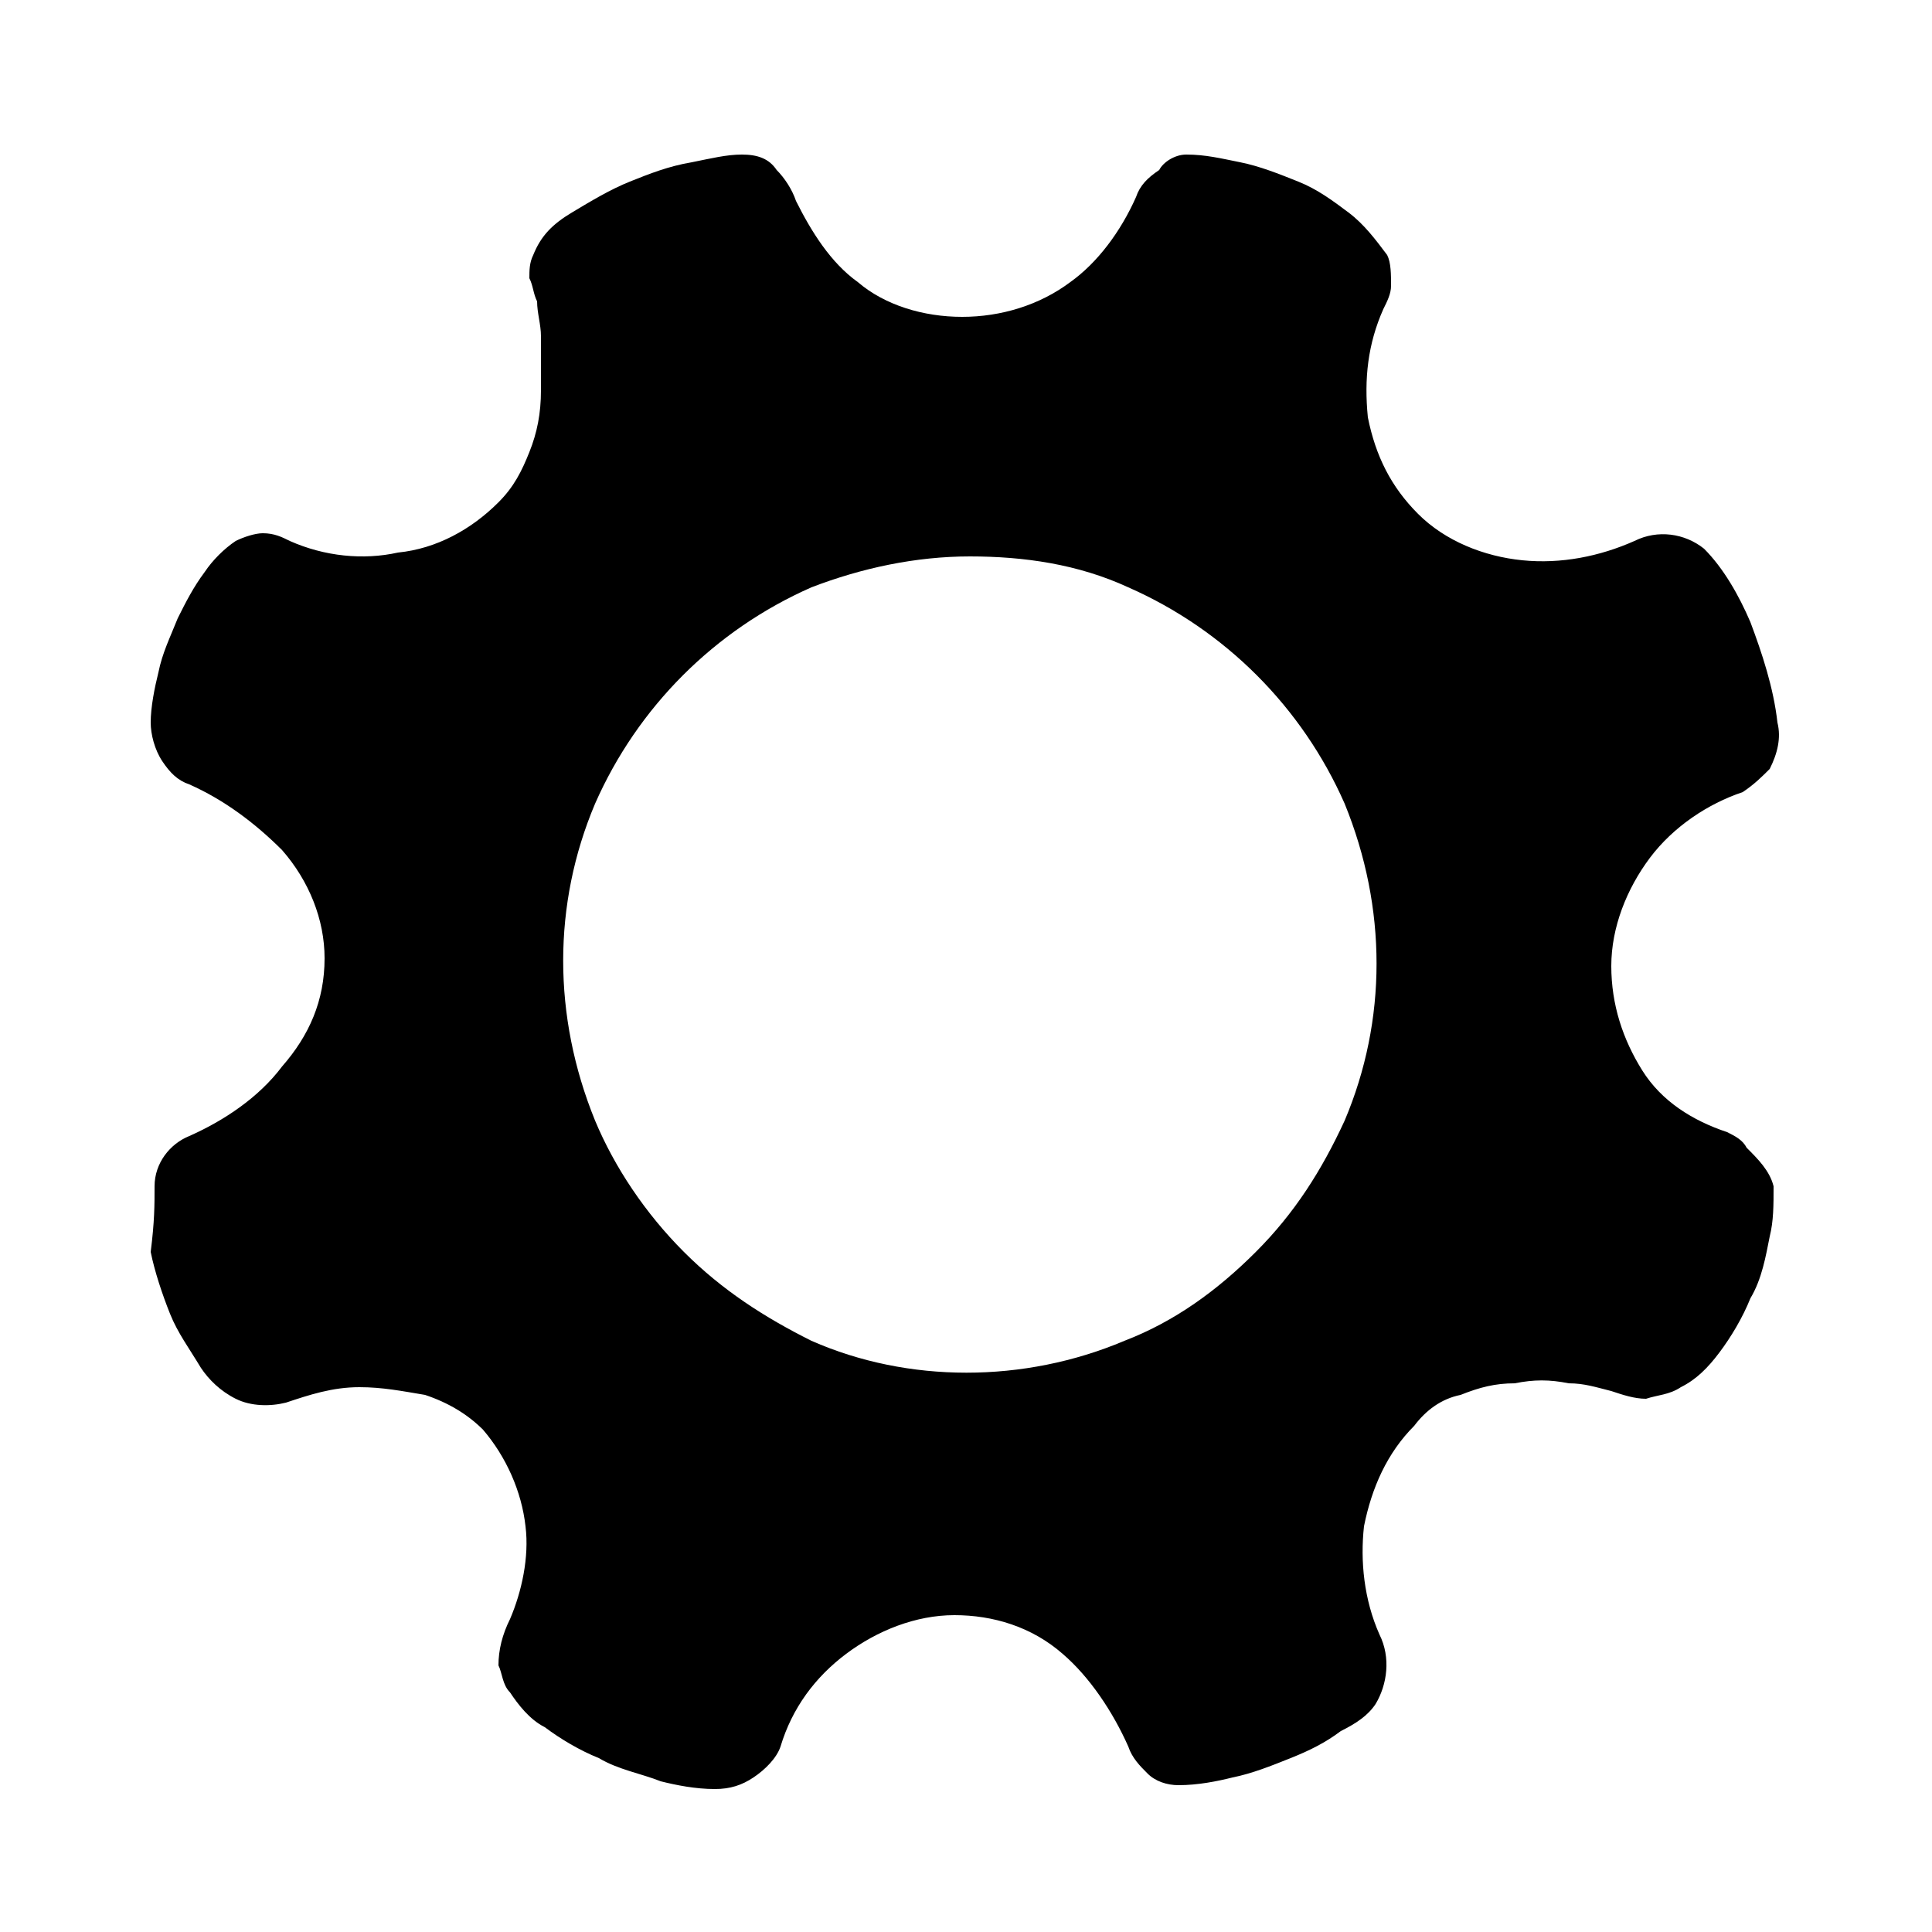 <!-- Generated by IcoMoon.io -->
<svg version="1.1" xmlns="http://www.w3.org/2000/svg" width="1024" height="1024" viewBox="0 0 1024 1024">
<title>gear</title>
<path d="M937.984 655.36c-2.048 10.24-4.096 22.528-10.24 32.768-4.096 10.24-10.24 20.48-16.384 28.672s-12.288 14.336-20.48 18.432c-6.144 4.096-12.288 4.096-18.432 6.144-6.144 0-12.288-2.048-18.432-4.096-8.192-2.048-14.336-4.096-22.528-4.096-10.24-2.048-18.432-2.048-28.672 0-10.24 0-18.432 2.048-28.672 6.144-10.24 2.048-18.432 8.192-24.576 16.384-14.336 14.336-22.528 32.768-26.624 53.248-2.048 18.432 0 38.912 8.192 57.344 6.144 12.288 4.096 26.624-2.048 36.864-4.096 6.144-10.24 10.24-18.432 14.336-8.192 6.144-16.384 10.24-26.624 14.336s-20.48 8.192-30.72 10.24c-8.192 2.048-18.432 4.096-28.672 4.096-6.144 0-12.288-2.048-16.384-6.144s-8.192-8.192-10.24-14.336c-8.192-18.432-20.48-36.864-34.816-49.152-16.384-14.336-36.864-20.48-57.344-20.48s-40.96 8.192-57.344 20.48c-16.384 12.288-28.672 28.672-34.816 49.152-2.048 6.144-8.192 12.288-14.336 16.384s-12.288 6.144-20.48 6.144c-10.24 0-20.48-2.048-28.672-4.096-10.24-4.096-22.528-6.144-32.768-12.288-10.24-4.096-20.48-10.24-28.672-16.384-8.192-4.096-14.336-12.288-18.432-18.432-4.096-4.096-4.096-10.24-6.144-14.336 0-8.192 2.048-16.384 6.144-24.576 6.144-14.336 10.24-32.768 8.192-49.152-2.048-18.432-10.24-36.864-22.528-51.2-8.192-8.192-18.432-14.336-30.72-18.432-12.288-2.048-22.528-4.096-34.816-4.096-14.336 0-26.624 4.096-38.912 8.192-8.192 2.048-18.432 2.048-26.624-2.048s-14.336-10.24-18.432-16.384c-6.144-10.24-12.288-18.432-16.384-28.672s-8.192-22.528-10.24-32.768c2.048-16.384 2.048-24.576 2.048-34.816 0-12.288 8.192-22.528 18.432-26.624 18.432-8.192 36.864-20.48 49.152-36.864 14.336-16.384 22.528-34.816 22.528-57.344 0-20.48-8.192-40.96-22.528-57.344-14.336-14.336-30.72-26.624-49.152-34.816-6.144-2.048-10.24-6.144-14.336-12.288s-6.144-14.336-6.144-20.48c0-8.192 2.048-18.432 4.096-26.624 2.048-10.24 6.144-18.432 10.24-28.672 4.096-8.192 8.192-16.384 14.336-24.576 4.096-6.144 10.24-12.288 16.384-16.384 4.096-2.048 10.24-4.096 14.336-4.096 6.144 0 10.24 2.048 14.336 4.096 18.432 8.192 38.912 10.24 57.344 6.144 20.48-2.048 38.912-12.288 53.248-26.624 8.192-8.192 12.288-16.384 16.384-26.624s6.144-20.48 6.144-32.768v-28.672c0-6.144-2.048-12.288-2.048-18.432-2.048-4.096-2.048-8.192-4.096-12.288 0-4.096 0-8.192 2.048-12.288 4.096-10.24 10.24-16.384 20.48-22.528s20.48-12.288 30.72-16.384c10.24-4.096 20.48-8.192 32.768-10.24 10.24-2.048 18.432-4.096 26.624-4.096s14.336 2.048 18.432 8.192c4.096 4.096 8.192 10.24 10.24 16.384 8.192 16.384 18.432 32.768 32.768 43.008 14.336 12.288 34.816 18.432 55.296 18.432s40.96-6.144 57.344-18.432c14.336-10.24 26.624-26.624 34.816-45.056 2.048-6.144 6.144-10.24 12.288-14.336 2.048-4.096 8.192-8.192 14.336-8.192 10.24 0 18.432 2.048 28.672 4.096s20.48 6.144 30.72 10.24 18.432 10.24 26.624 16.384c8.192 6.144 14.336 14.336 20.48 22.528 2.048 4.096 2.048 10.24 2.048 16.384 0 4.096-2.048 8.192-4.096 12.288-8.192 18.432-10.24 36.864-8.192 57.344 4.096 20.48 12.288 36.864 26.624 51.2s34.816 22.528 55.296 24.576c20.48 2.048 40.96-2.048 59.392-10.24 12.288-6.144 26.624-4.096 36.864 4.096 10.24 10.24 18.432 24.576 24.576 38.912 6.144 16.384 12.288 34.816 14.336 53.248 2.048 8.192 0 16.384-4.096 24.576-4.096 4.096-8.192 8.192-14.336 12.288-18.432 6.144-36.864 18.432-49.152 34.816s-20.48 36.864-20.48 57.344c0 20.48 6.144 38.912 16.384 55.296s26.624 26.624 45.056 32.768c4.096 2.048 8.192 4.096 10.24 8.192 6.144 6.144 12.288 12.288 14.336 20.48 0 10.24 0 18.432-2.048 26.624zM595.968 710.656c26.624-10.24 49.152-26.624 69.632-47.104s34.816-43.008 47.104-69.632c22.528-53.248 22.528-112.64 0-167.936-22.528-51.2-63.488-92.16-114.688-114.688-26.624-12.288-55.296-16.384-83.968-16.384s-57.344 6.144-83.968 16.384c-51.2 22.528-92.16 63.488-114.688 114.688-22.528 53.248-22.528 112.64 0 167.936 10.24 24.576 26.624 49.152 47.104 69.632s43.008 34.816 67.584 47.104c51.2 22.528 112.64 22.528 165.888 0z"></path>
</svg>
